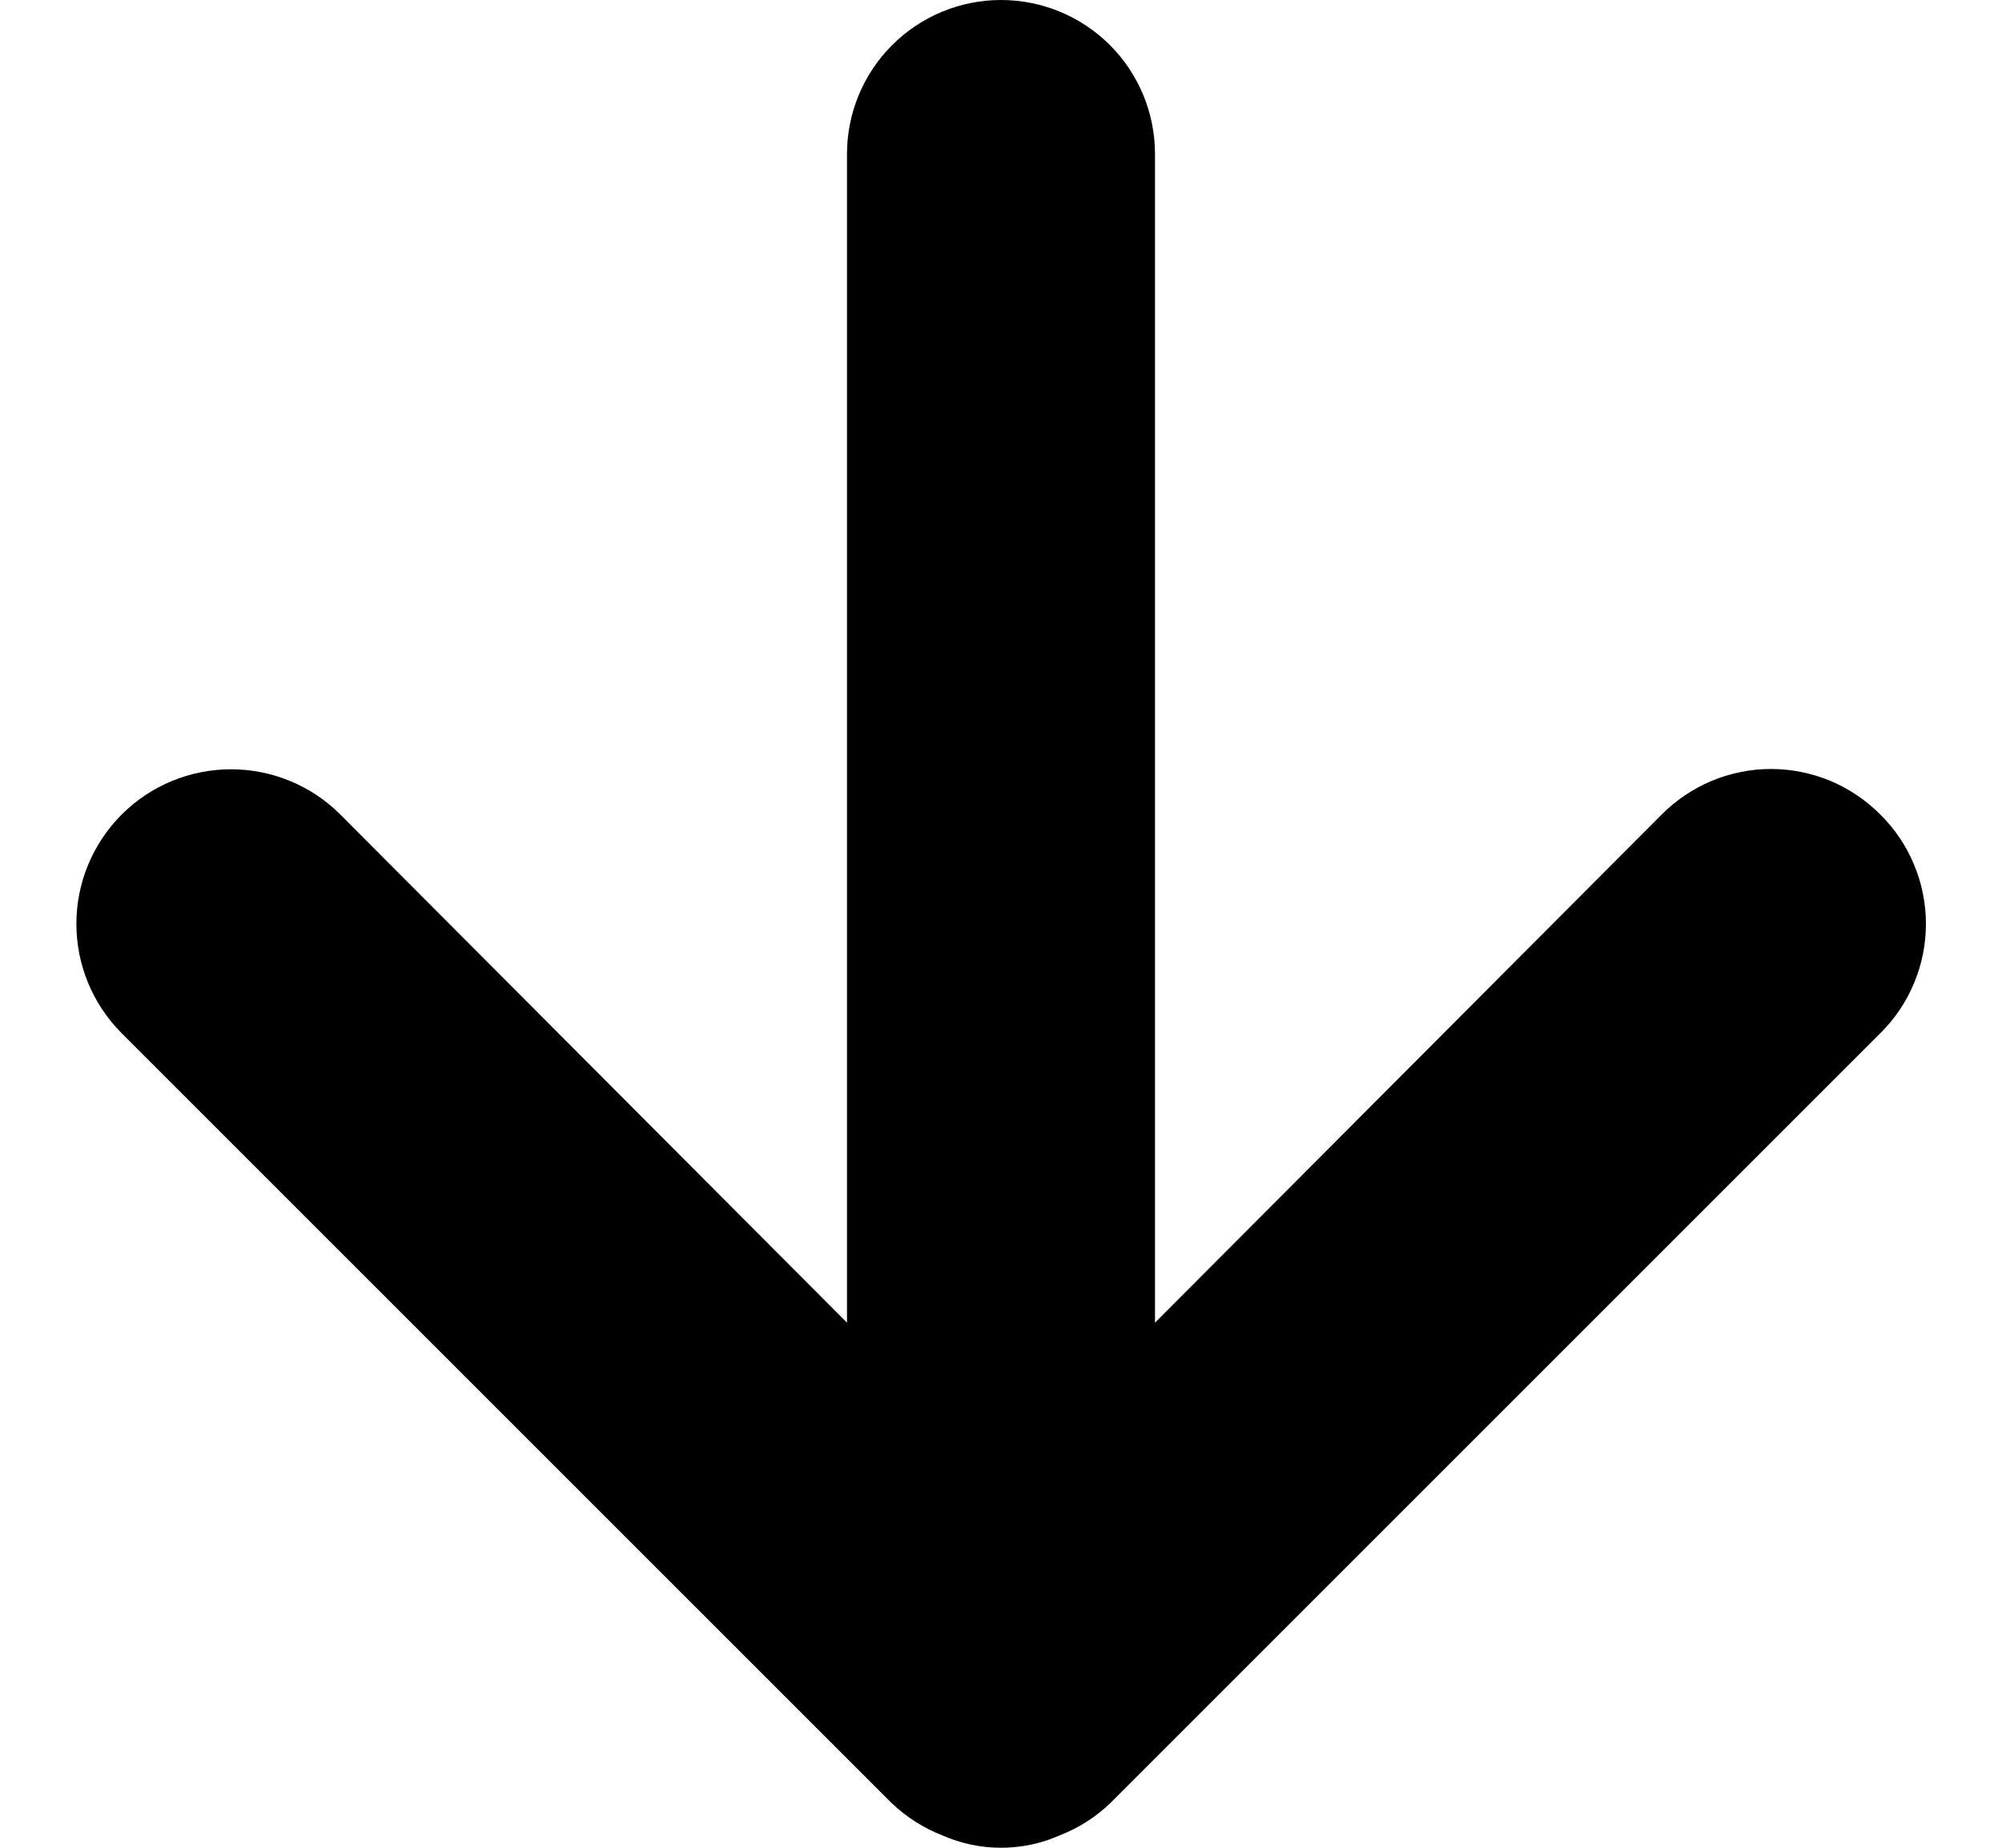 <svg width="26" height="24" viewBox="0 0 26 24" fill="none" xmlns="http://www.w3.org/2000/svg">
<path d="M24.42 10.58C24.234 10.393 24.013 10.244 23.77 10.142C23.526 10.041 23.264 9.988 23 9.988C22.736 9.988 22.475 10.041 22.231 10.142C21.988 10.244 21.766 10.393 21.58 10.58L15 17.18V2C15 1.47 14.79 0.961 14.415 0.586C14.04 0.211 13.531 0 13 0C12.47 0 11.961 0.211 11.586 0.586C11.211 0.961 11 1.47 11 2V17.18L4.42 10.58C4.044 10.203 3.533 9.992 3 9.992C2.468 9.992 1.957 10.203 1.58 10.58C1.204 10.957 0.992 11.467 0.992 12C0.992 12.533 1.204 13.043 1.58 13.42L11.58 23.42C11.771 23.602 11.995 23.745 12.24 23.84C12.48 23.946 12.739 24 13 24C13.262 24 13.521 23.946 13.76 23.84C14.006 23.745 14.23 23.602 14.42 23.42L24.42 13.42C24.608 13.234 24.757 13.013 24.858 12.769C24.96 12.525 25.012 12.264 25.012 12C25.012 11.736 24.96 11.475 24.858 11.231C24.757 10.987 24.608 10.766 24.42 10.58Z" fill="black"/>
</svg>
